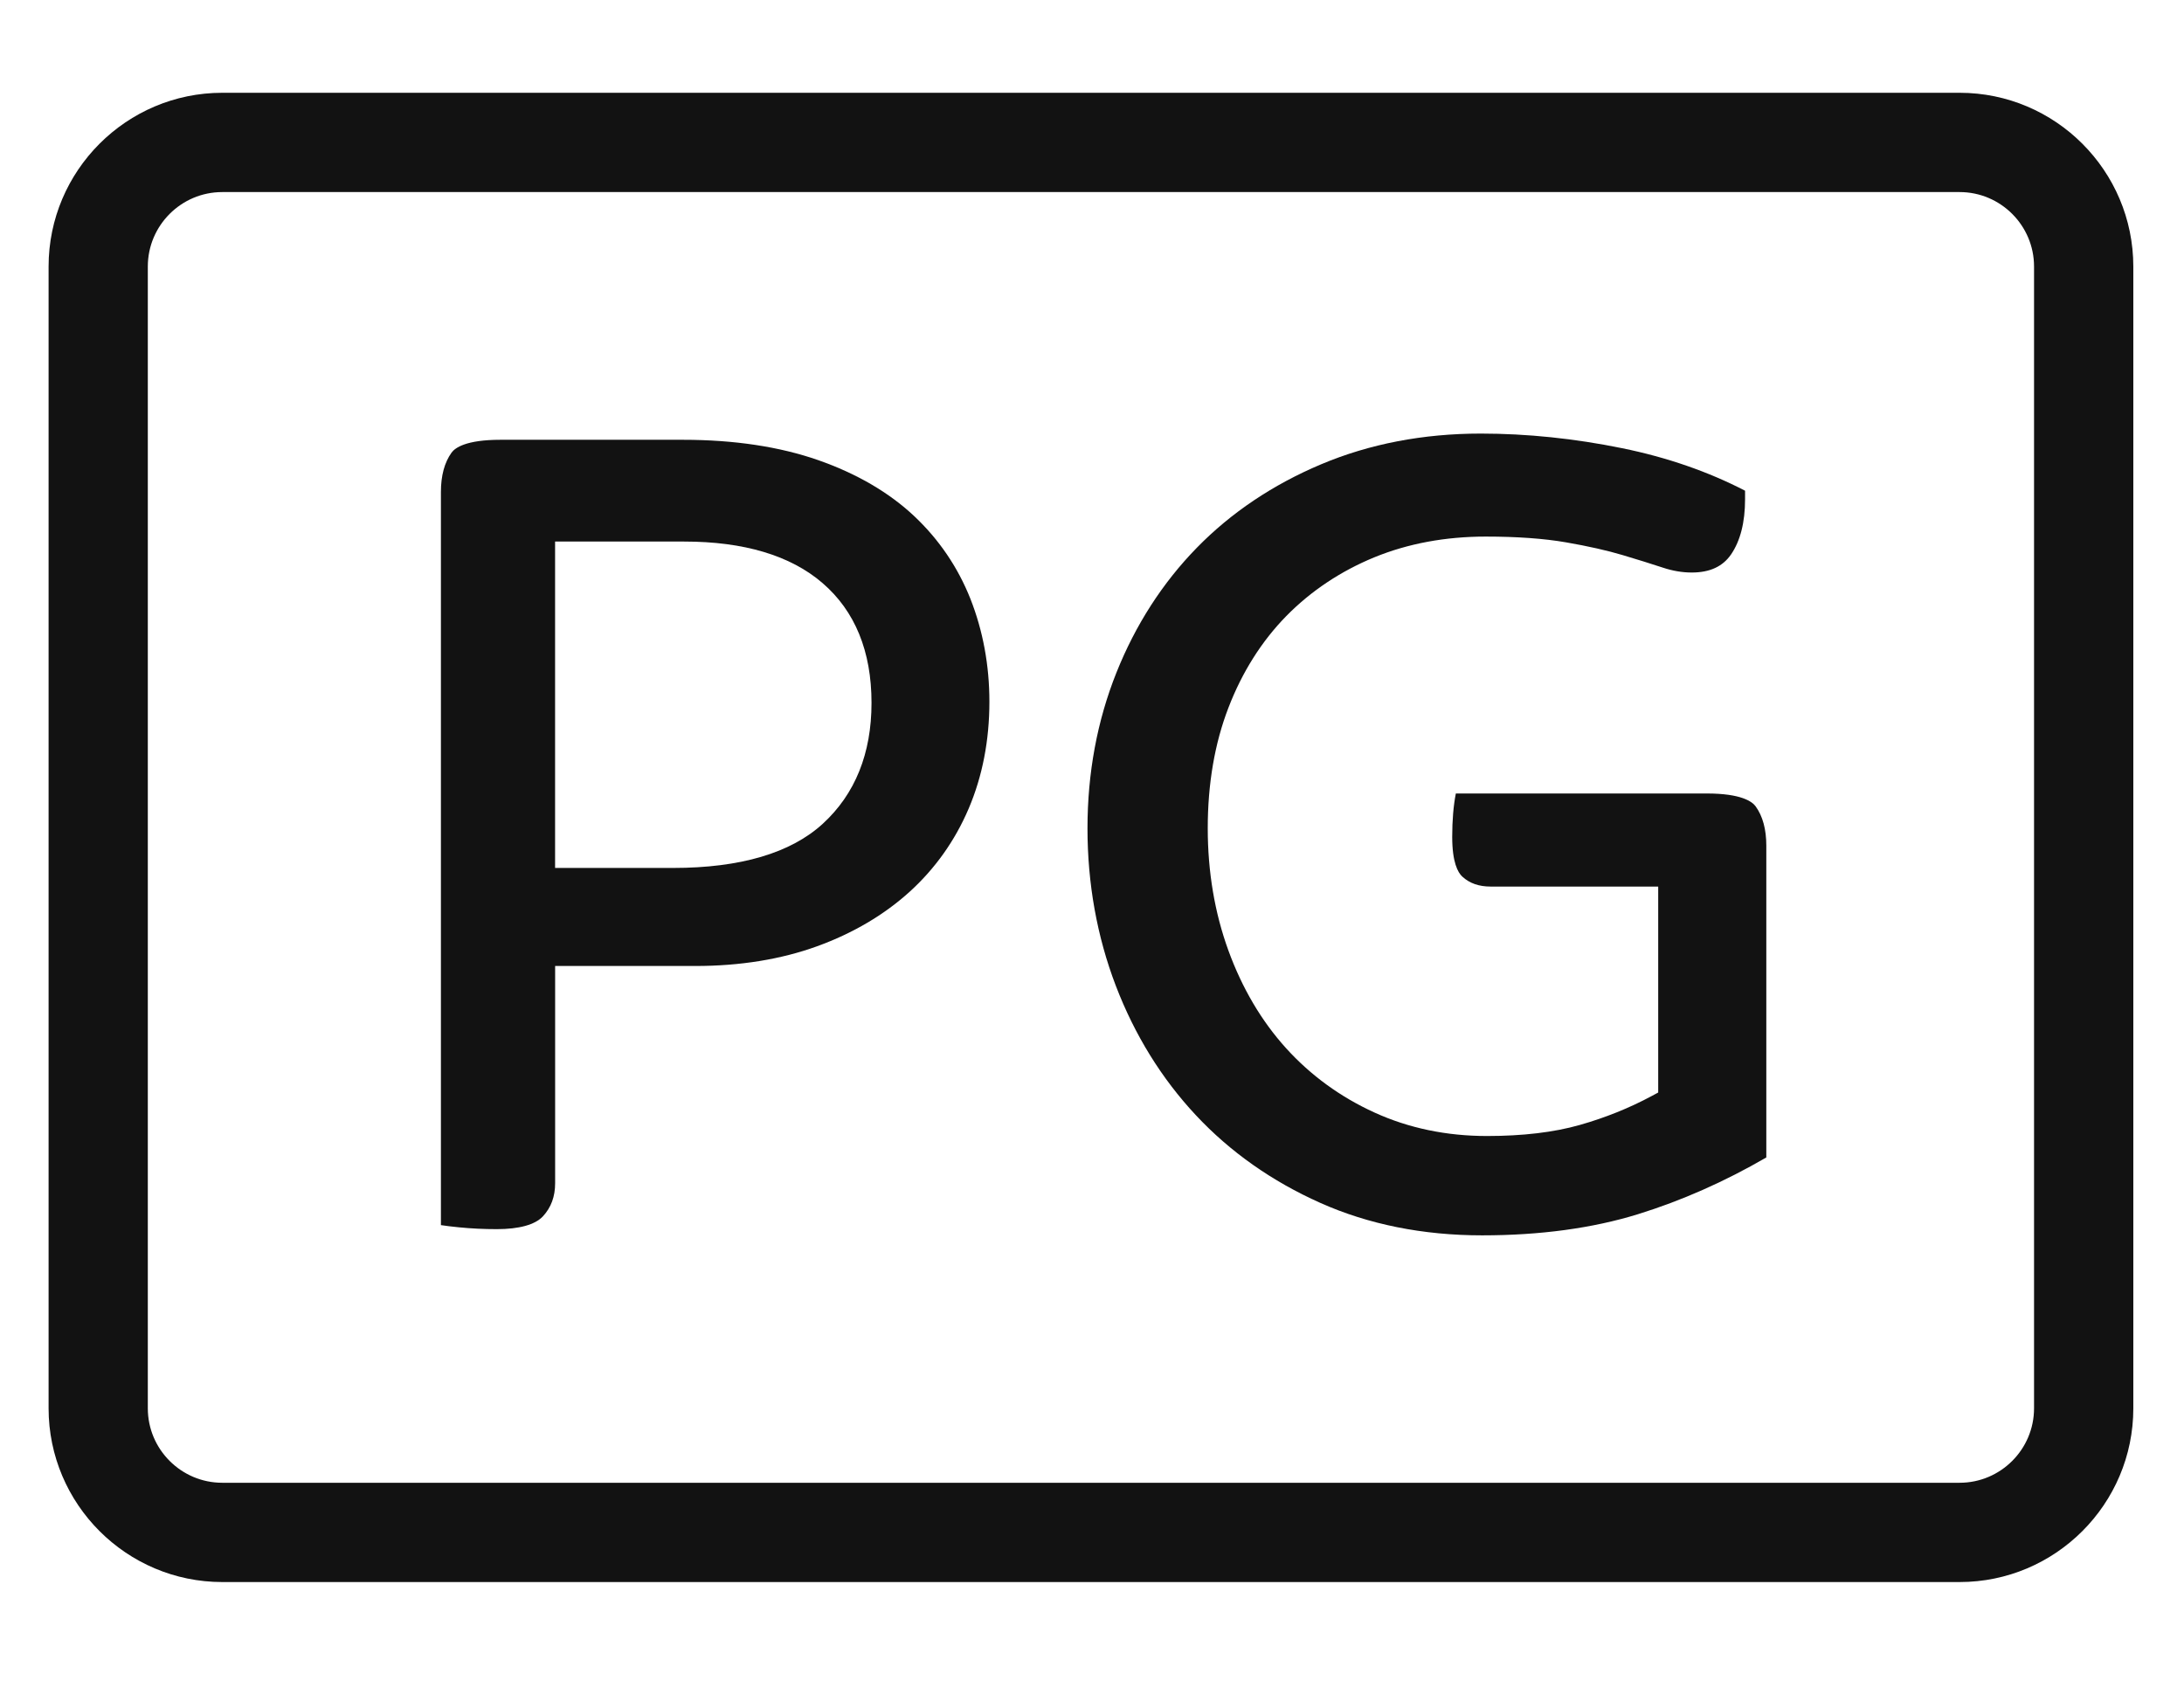 <?xml version="1.0" encoding="iso-8859-1"?>
<!-- Generator: Adobe Illustrator 17.1.0, SVG Export Plug-In . SVG Version: 6.00 Build 0)  -->
<!DOCTYPE svg PUBLIC "-//W3C//DTD SVG 1.1//EN" "http://www.w3.org/Graphics/SVG/1.1/DTD/svg11.dtd">
<svg version="1.1" xmlns="http://www.w3.org/2000/svg" xmlns:xlink="http://www.w3.org/1999/xlink" x="0px" y="0px"
	 viewBox="0 0 44 34" style="enable-background:new 0 0 44 34;" xml:space="preserve">
<g id="BLOCKS" style="display:none;">
	<rect x="-0.016" y="0" style="display:inline;fill:#CCCACB;" width="44" height="34"/>
</g>
<g id="INNER_GUDIES">
</g>
<g id="MAIN_GUIDES">
</g>
<g id="ICONS">
	<g>
		<path style="fill:#121212;" d="M39.479,1.869h-35c-1.93,0-3.5,1.57-3.5,3.5v23c0,1.93,1.57,3.5,3.5,3.5h35
			c1.93,0,3.5-1.57,3.5-3.5v-23C42.978,3.439,41.409,1.869,39.479,1.869z M2.978,28.369v-23c0-0.827,0.673-1.5,1.5-1.5h35.001
			c0.827,0,1.5,0.673,1.5,1.5v23c0,0.827-0.673,1.5-1.5,1.5H4.478C3.651,29.869,2.978,29.196,2.978,28.369z"/>
		<path style="fill:#121212;" d="M18.412,10.391c-0.504-0.472-1.152-0.85-1.925-1.121c-0.778-0.272-1.696-0.411-2.73-0.411h-3.675
			c-0.694,0-0.915,0.162-0.985,0.259C8.955,9.316,8.883,9.582,8.883,9.909v14.77c0.101,0.016,0.222,0.03,0.361,0.044
			c0.25,0.025,0.506,0.037,0.764,0.037c0.451,0,0.773-0.089,0.93-0.258c0.165-0.179,0.246-0.397,0.246-0.668v-4.125v-0.25h0.25
			h2.575c0.902,0,1.727-0.134,2.452-0.397c0.725-0.263,1.353-0.634,1.867-1.1c0.512-0.465,0.912-1.028,1.188-1.675
			c0.277-0.65,0.417-1.374,0.417-2.152c0-0.731-0.129-1.428-0.382-2.071C19.298,11.426,18.915,10.863,18.412,10.391z M16.577,16.593
			c-0.645,0.591-1.661,0.891-3.019,0.891h-2.125h-0.25v-0.25v-6.075v-0.25h0.25h2.35c1.206,0,2.144,0.281,2.788,0.836
			c0.655,0.564,0.987,1.376,0.987,2.414C17.558,15.177,17.228,15.996,16.577,16.593z"/>
		<path style="fill:#121212;" d="M29.833,8.734c-1.161,0-2.242,0.208-3.215,0.618c-0.973,0.41-1.816,0.975-2.506,1.682
			c-0.69,0.706-1.236,1.553-1.621,2.518c-0.386,0.966-0.582,2.02-0.582,3.133c0,1.114,0.192,2.182,0.571,3.173
			c0.379,0.99,0.921,1.867,1.612,2.606c0.69,0.739,1.534,1.333,2.507,1.767c0.972,0.434,2.069,0.654,3.261,0.654
			c1.167,0,2.223-0.143,3.139-0.426c0.878-0.272,1.747-0.656,2.586-1.143v-6.282c0-0.327-0.072-0.593-0.215-0.791
			c-0.07-0.096-0.291-0.259-0.985-0.259H29.33c-0.048,0.245-0.073,0.538-0.073,0.875c0,0.508,0.112,0.717,0.206,0.802
			c0.146,0.133,0.332,0.198,0.569,0.198h3.125h0.25v0.25v3.75v0.149l-0.132,0.071c-0.448,0.241-0.936,0.437-1.45,0.583
			c-0.521,0.148-1.149,0.222-1.868,0.222c-0.815,0-1.578-0.159-2.266-0.473c-0.685-0.312-1.285-0.748-1.782-1.297
			c-0.496-0.548-0.886-1.211-1.162-1.97c-0.275-0.756-0.415-1.583-0.415-2.46c0-0.894,0.14-1.711,0.417-2.428
			c0.276-0.718,0.669-1.34,1.167-1.848c0.497-0.505,1.093-0.902,1.771-1.181c0.679-0.278,1.434-0.418,2.245-0.418
			c0.63,0,1.174,0.039,1.618,0.116c0.443,0.077,0.827,0.163,1.141,0.257c0.312,0.093,0.581,0.177,0.808,0.252
			c0.198,0.066,0.394,0.099,0.583,0.099c0.365,0,0.625-0.12,0.794-0.366c0.186-0.273,0.281-0.646,0.281-1.109V9.885
			c-0.741-0.384-1.572-0.672-2.475-0.856C31.722,8.833,30.763,8.734,29.833,8.734z"/>
	</g>
</g>
<g id="TITLES">
</g>
</svg>
